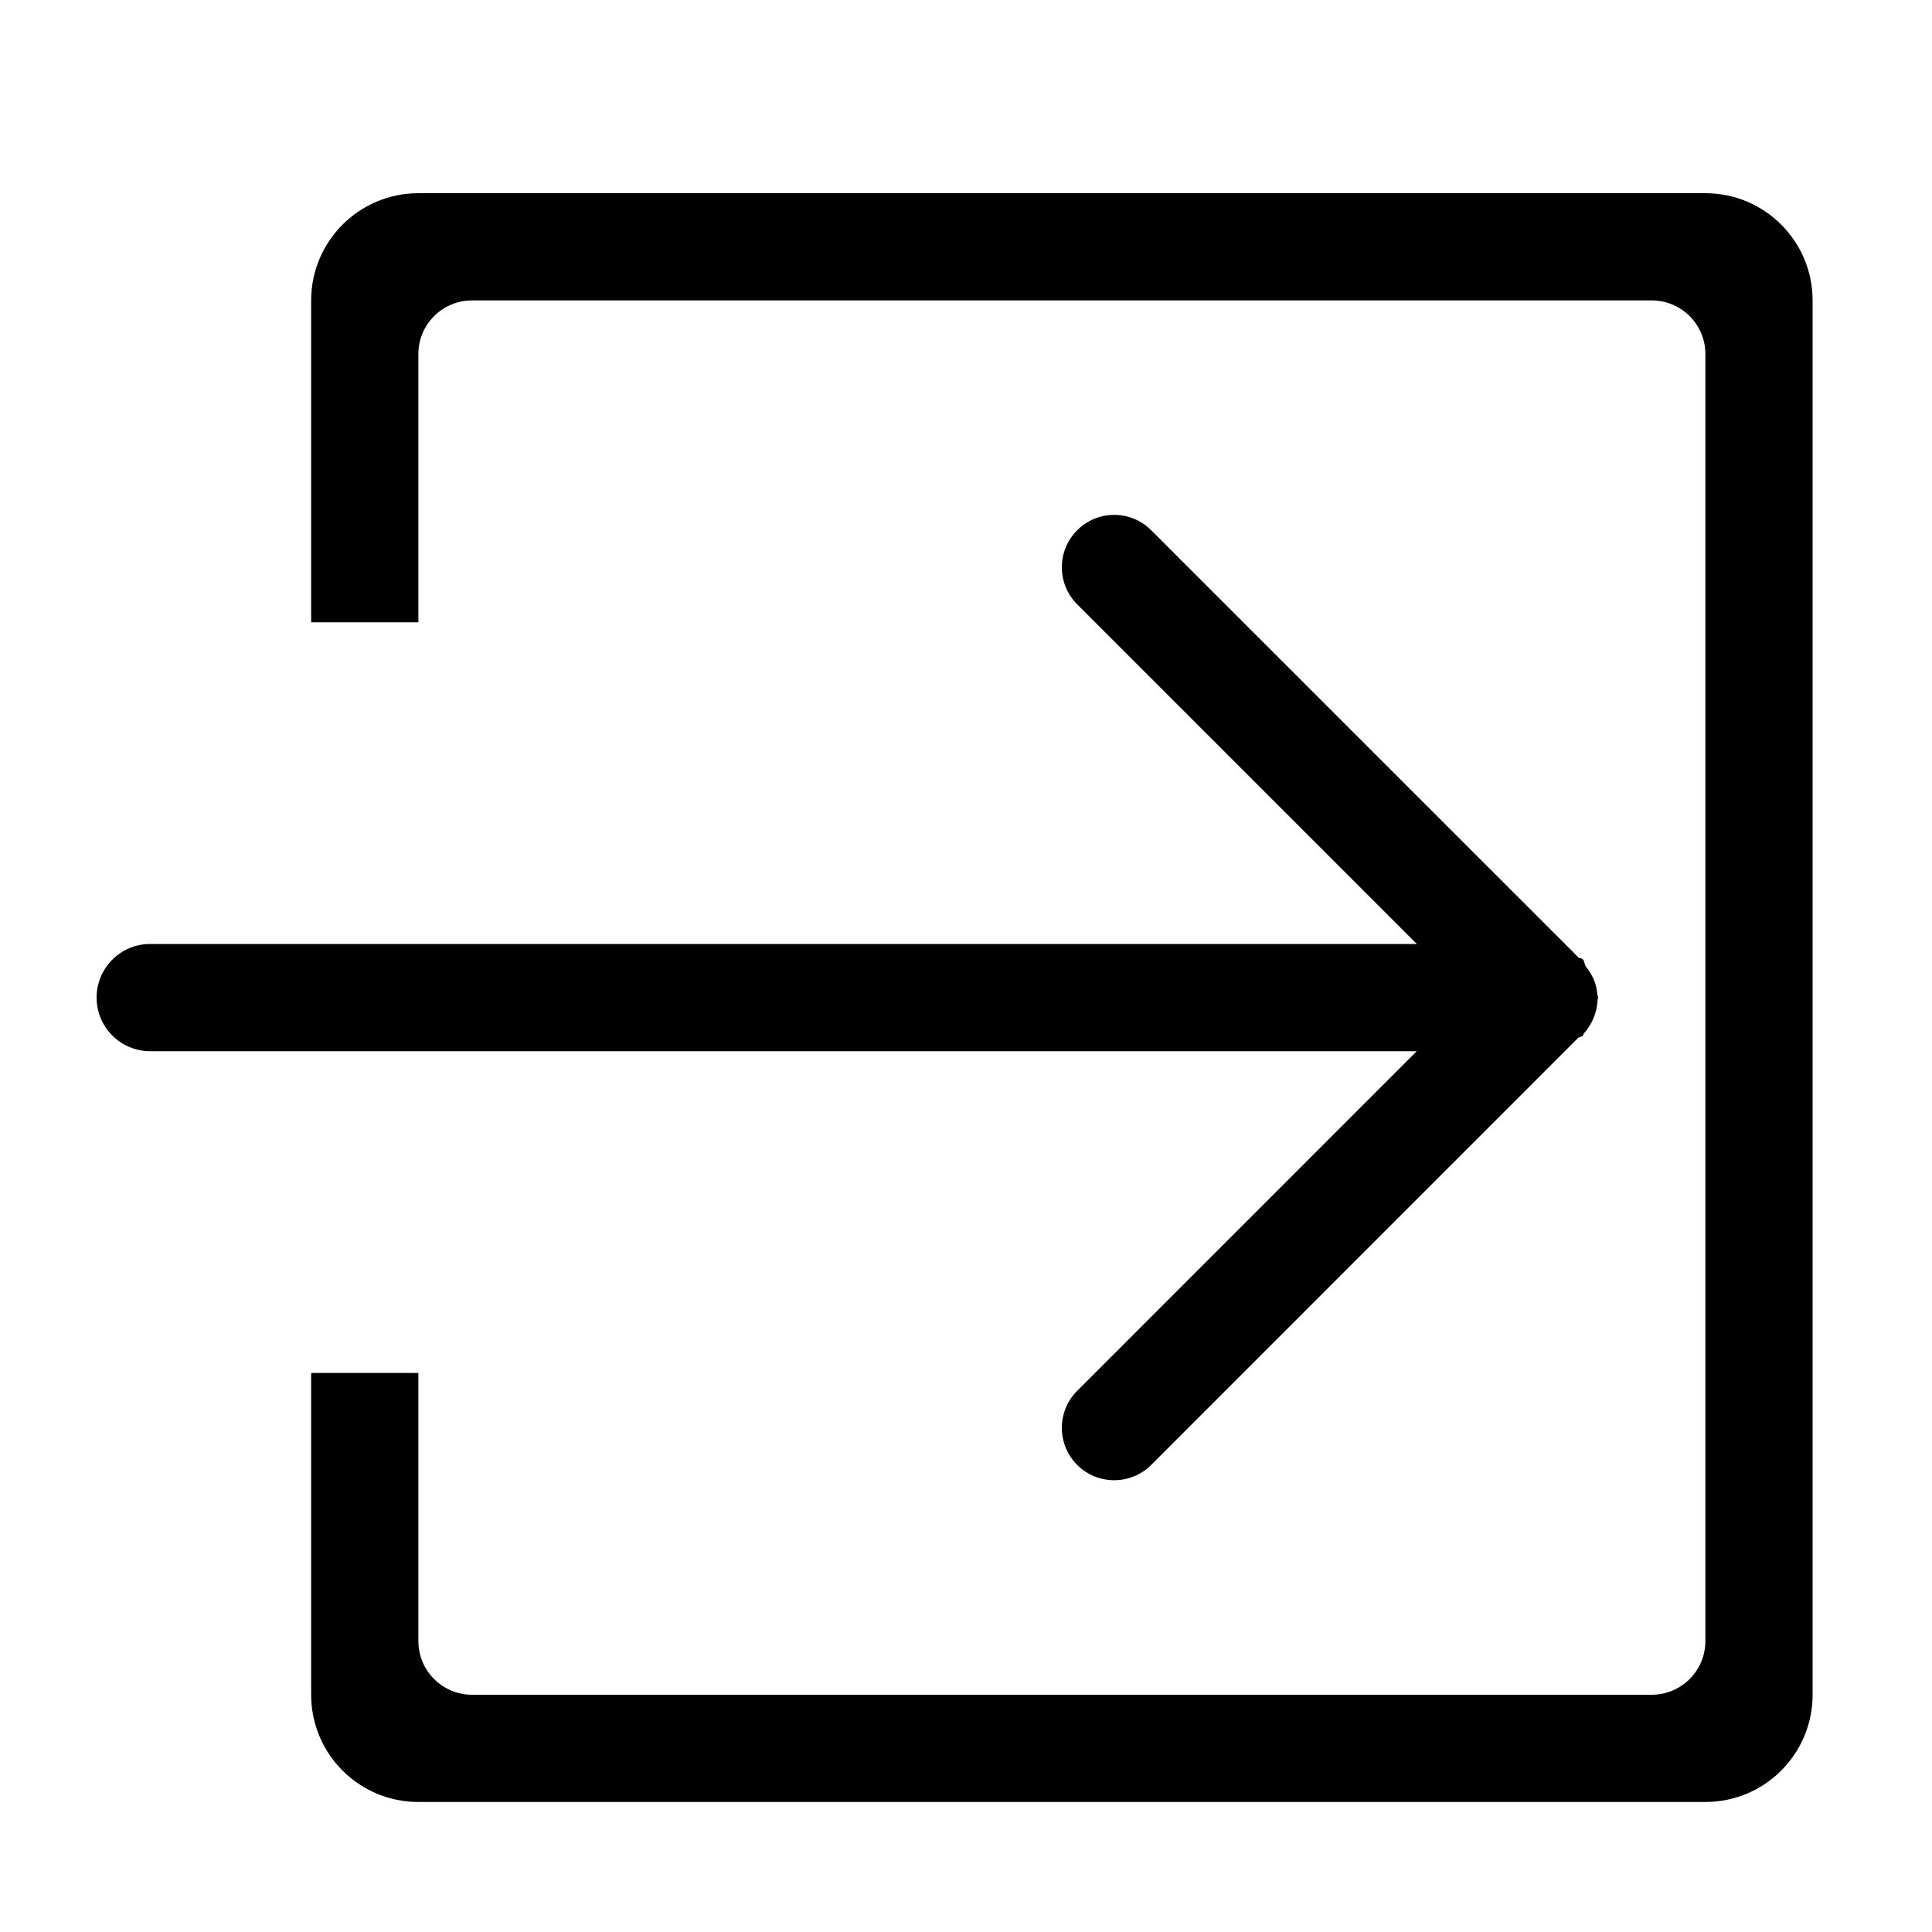 <svg xmlns="http://www.w3.org/2000/svg" xmlns:xlink="http://www.w3.org/1999/xlink" width="20" height="20" version="1.1" viewBox="0 0 20 20"><title>icon/login</title><desc>Created with Sketch.</desc><g id="icon/login" fill="none" fill-rule="evenodd" stroke="none" stroke-width="1"><path id="Shape" fill="#000" d="M17.654,18.654 L4.331,18.654 C3.718,18.654 3.221,18.158 3.221,17.544 L3.221,14.213 L4.331,14.213 L4.331,16.989 C4.331,17.295 4.58,17.544 4.886,17.544 L17.099,17.544 C17.405,17.544 17.654,17.295 17.654,16.989 L17.654,3.665 C17.654,3.358 17.405,3.11 17.099,3.11 L4.886,3.11 C4.58,3.11 4.331,3.358 4.331,3.665 L4.331,6.442 L3.221,6.442 L3.221,3.11 C3.221,2.497 3.718,2 4.331,2 L17.654,2 C18.267,2 18.764,2.497 18.764,3.11 L18.764,17.544 C18.764,18.158 18.267,18.654 17.654,18.654 L17.654,18.654 Z M11.151,6.256 C10.939,6.044 10.939,5.701 11.151,5.489 C11.362,5.277 11.706,5.277 11.917,5.489 L16.325,9.896 C16.329,9.9 16.331,9.906 16.336,9.91 C16.351,9.922 16.372,9.917 16.385,9.931 C16.406,9.951 16.399,9.981 16.416,10.004 C16.481,10.085 16.527,10.18 16.535,10.291 C16.535,10.301 16.542,10.309 16.542,10.319 C16.542,10.322 16.543,10.324 16.543,10.327 C16.543,10.33 16.542,10.332 16.542,10.335 C16.542,10.342 16.538,10.348 16.538,10.355 C16.531,10.487 16.479,10.606 16.396,10.698 C16.389,10.705 16.392,10.716 16.385,10.724 C16.378,10.73 16.367,10.727 16.36,10.734 C16.354,10.739 16.344,10.738 16.339,10.742 L11.917,15.165 C11.705,15.376 11.362,15.376 11.151,15.165 C10.939,14.953 10.939,14.61 11.151,14.398 L14.666,10.882 L1.555,10.882 C1.249,10.882 1,10.634 1,10.327 C1,10.02 1.249,9.772 1.555,9.772 L14.667,9.772 L11.151,6.256 L11.151,6.256 Z"/></g></svg>